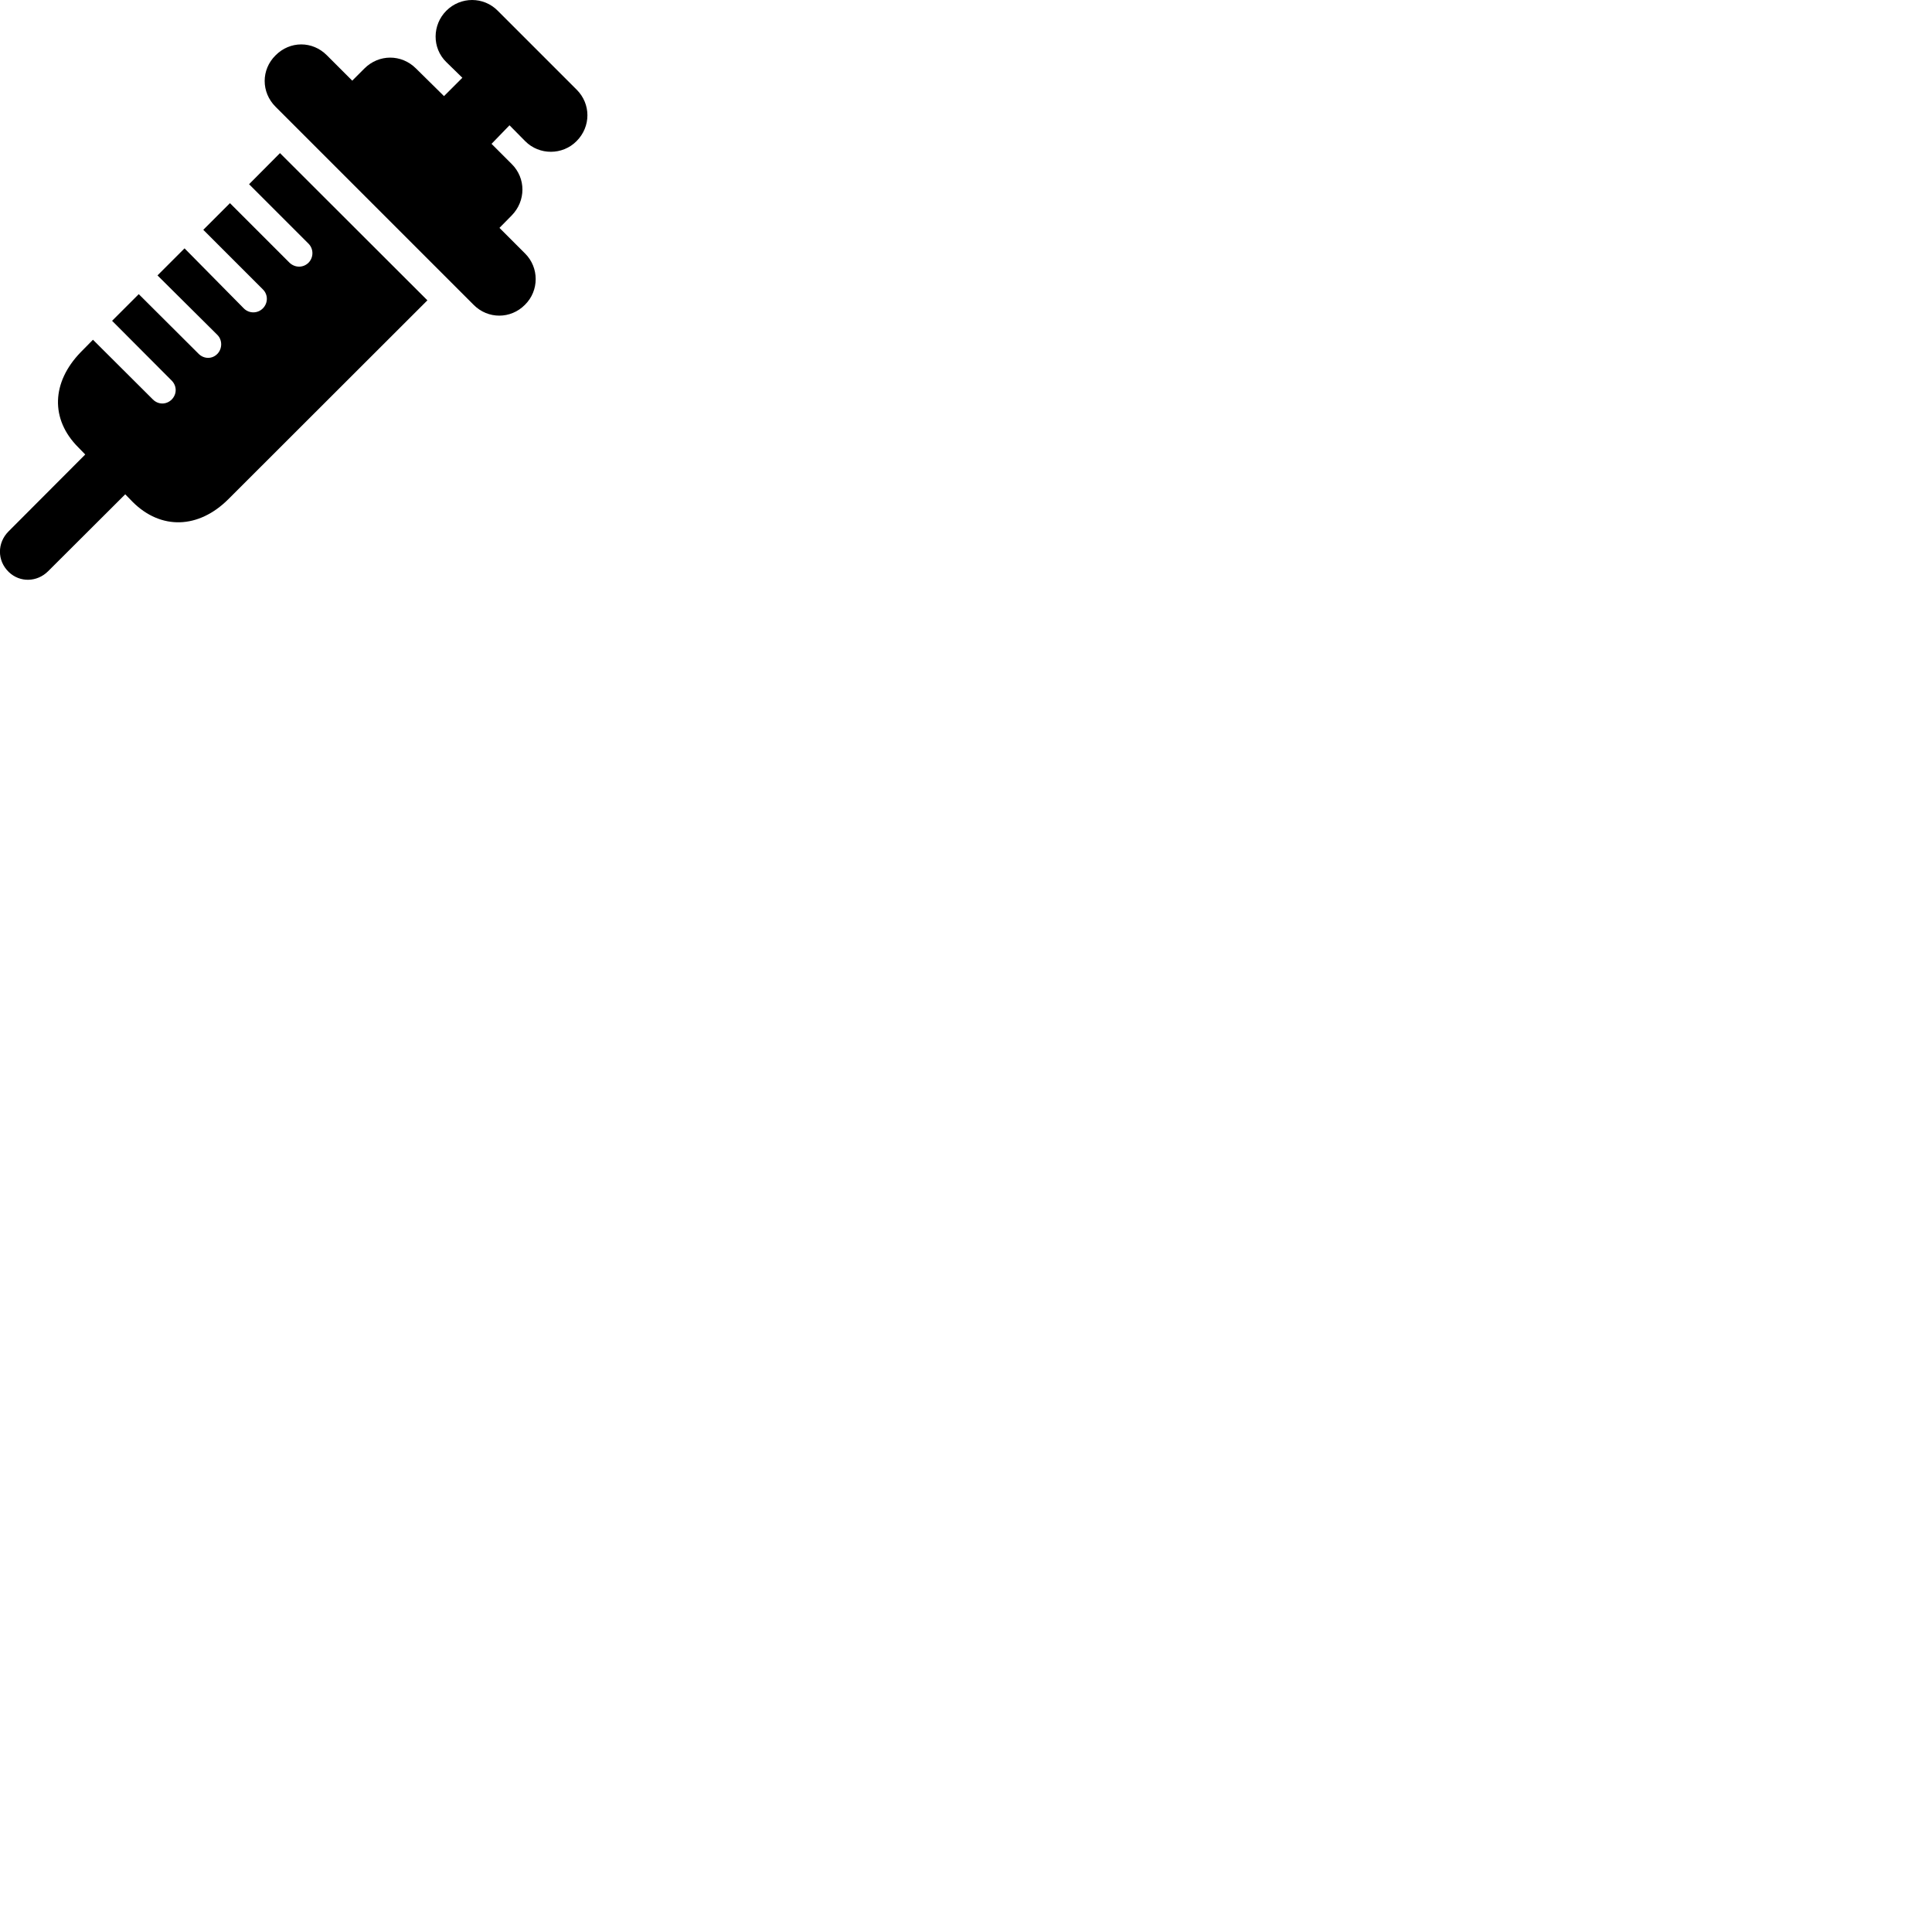 
        <svg xmlns="http://www.w3.org/2000/svg" viewBox="0 0 100 100">
            <path d="M14.262 5.525L24.512 15.775C25.252 16.525 26.432 16.525 27.172 15.775C27.912 15.045 27.912 13.845 27.172 13.115L25.852 11.795L26.482 11.155C27.222 10.405 27.232 9.225 26.482 8.485L25.442 7.445L26.372 6.485L27.182 7.305C27.912 8.045 29.122 8.035 29.842 7.305C30.592 6.555 30.592 5.375 29.842 4.635L25.762 0.555C25.032 -0.185 23.842 -0.185 23.102 0.555C22.372 1.285 22.352 2.485 23.102 3.215L23.932 4.025L22.982 4.975L21.532 3.545C20.782 2.795 19.612 2.795 18.862 3.545L18.232 4.175L16.922 2.865C16.172 2.105 15.002 2.115 14.262 2.865C13.512 3.605 13.512 4.775 14.262 5.525ZM0.452 29.605C1.032 30.165 1.922 30.135 2.492 29.565L6.482 25.585L6.872 25.985C8.332 27.435 10.272 27.375 11.812 25.845L22.122 15.545L14.492 7.925L12.892 9.535L15.972 12.615C16.242 12.895 16.232 13.325 15.972 13.595C15.692 13.875 15.262 13.865 14.982 13.595L11.902 10.515L10.522 11.895L13.602 14.975C13.882 15.245 13.882 15.685 13.602 15.965C13.332 16.235 12.892 16.235 12.622 15.965L9.552 12.855L8.152 14.255L11.252 17.335C11.512 17.595 11.512 18.035 11.262 18.305C10.982 18.605 10.542 18.585 10.272 18.305L7.182 15.225L5.802 16.605L8.882 19.695C9.162 19.975 9.162 20.395 8.892 20.675C8.612 20.955 8.192 20.955 7.912 20.675L4.812 17.585L4.172 18.235C2.672 19.785 2.592 21.695 4.052 23.155L4.412 23.525L0.442 27.505C-0.148 28.095 -0.158 29.015 0.452 29.605Z" />
        </svg>
    